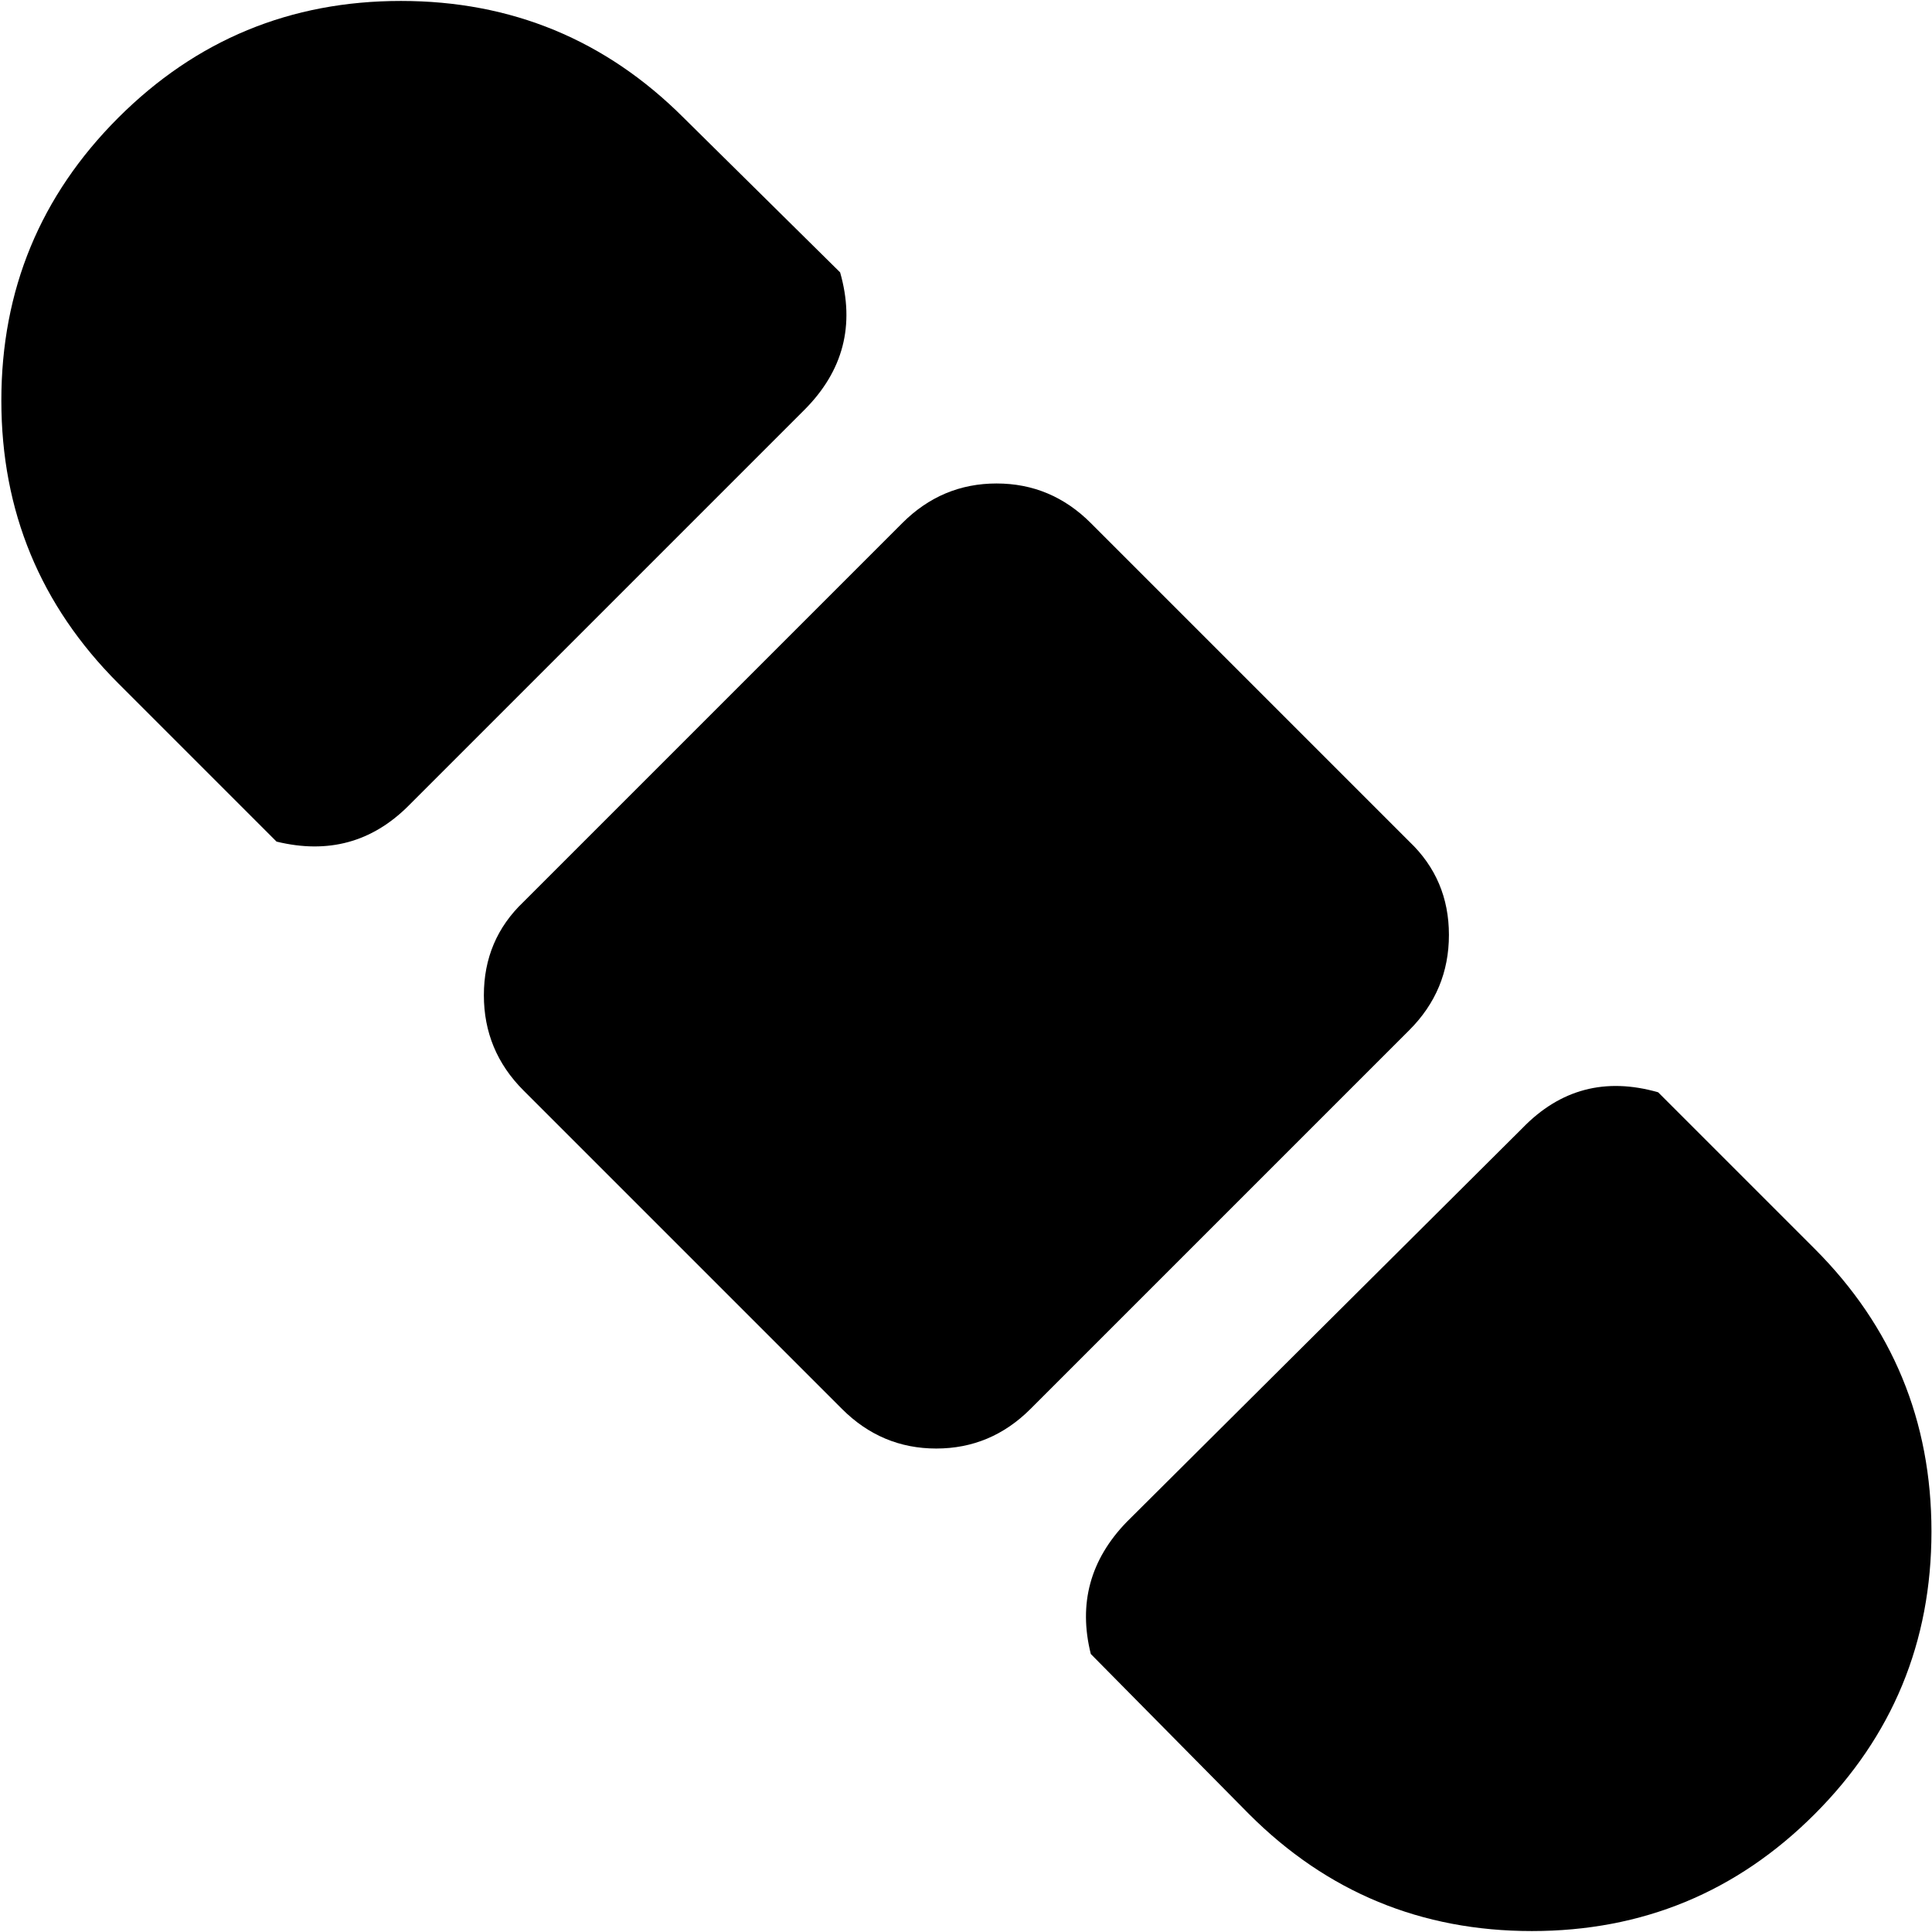 <svg xmlns="http://www.w3.org/2000/svg" width="3em" height="3em" viewBox="0 0 1025 1024"><path fill="currentColor" d="M962.716 962q-62 62-150 62t-150-62l-84-85q-10-40 19-70l210-209q30-31 72-19l83 83q62 62 62 150t-62 150m-416-215q-21 21-50 21t-50-21l-169-169q-21-21-21-50.5t21-49.5l201-201q21-21 50-21t50 21l169 169q21 20 21 49.5t-21 50.5zm-330-320q-29 29-70 19l-84-84q-62-62-62-150t62-150t150-62t150 62l83 82q12 42-19 73z"/></svg>